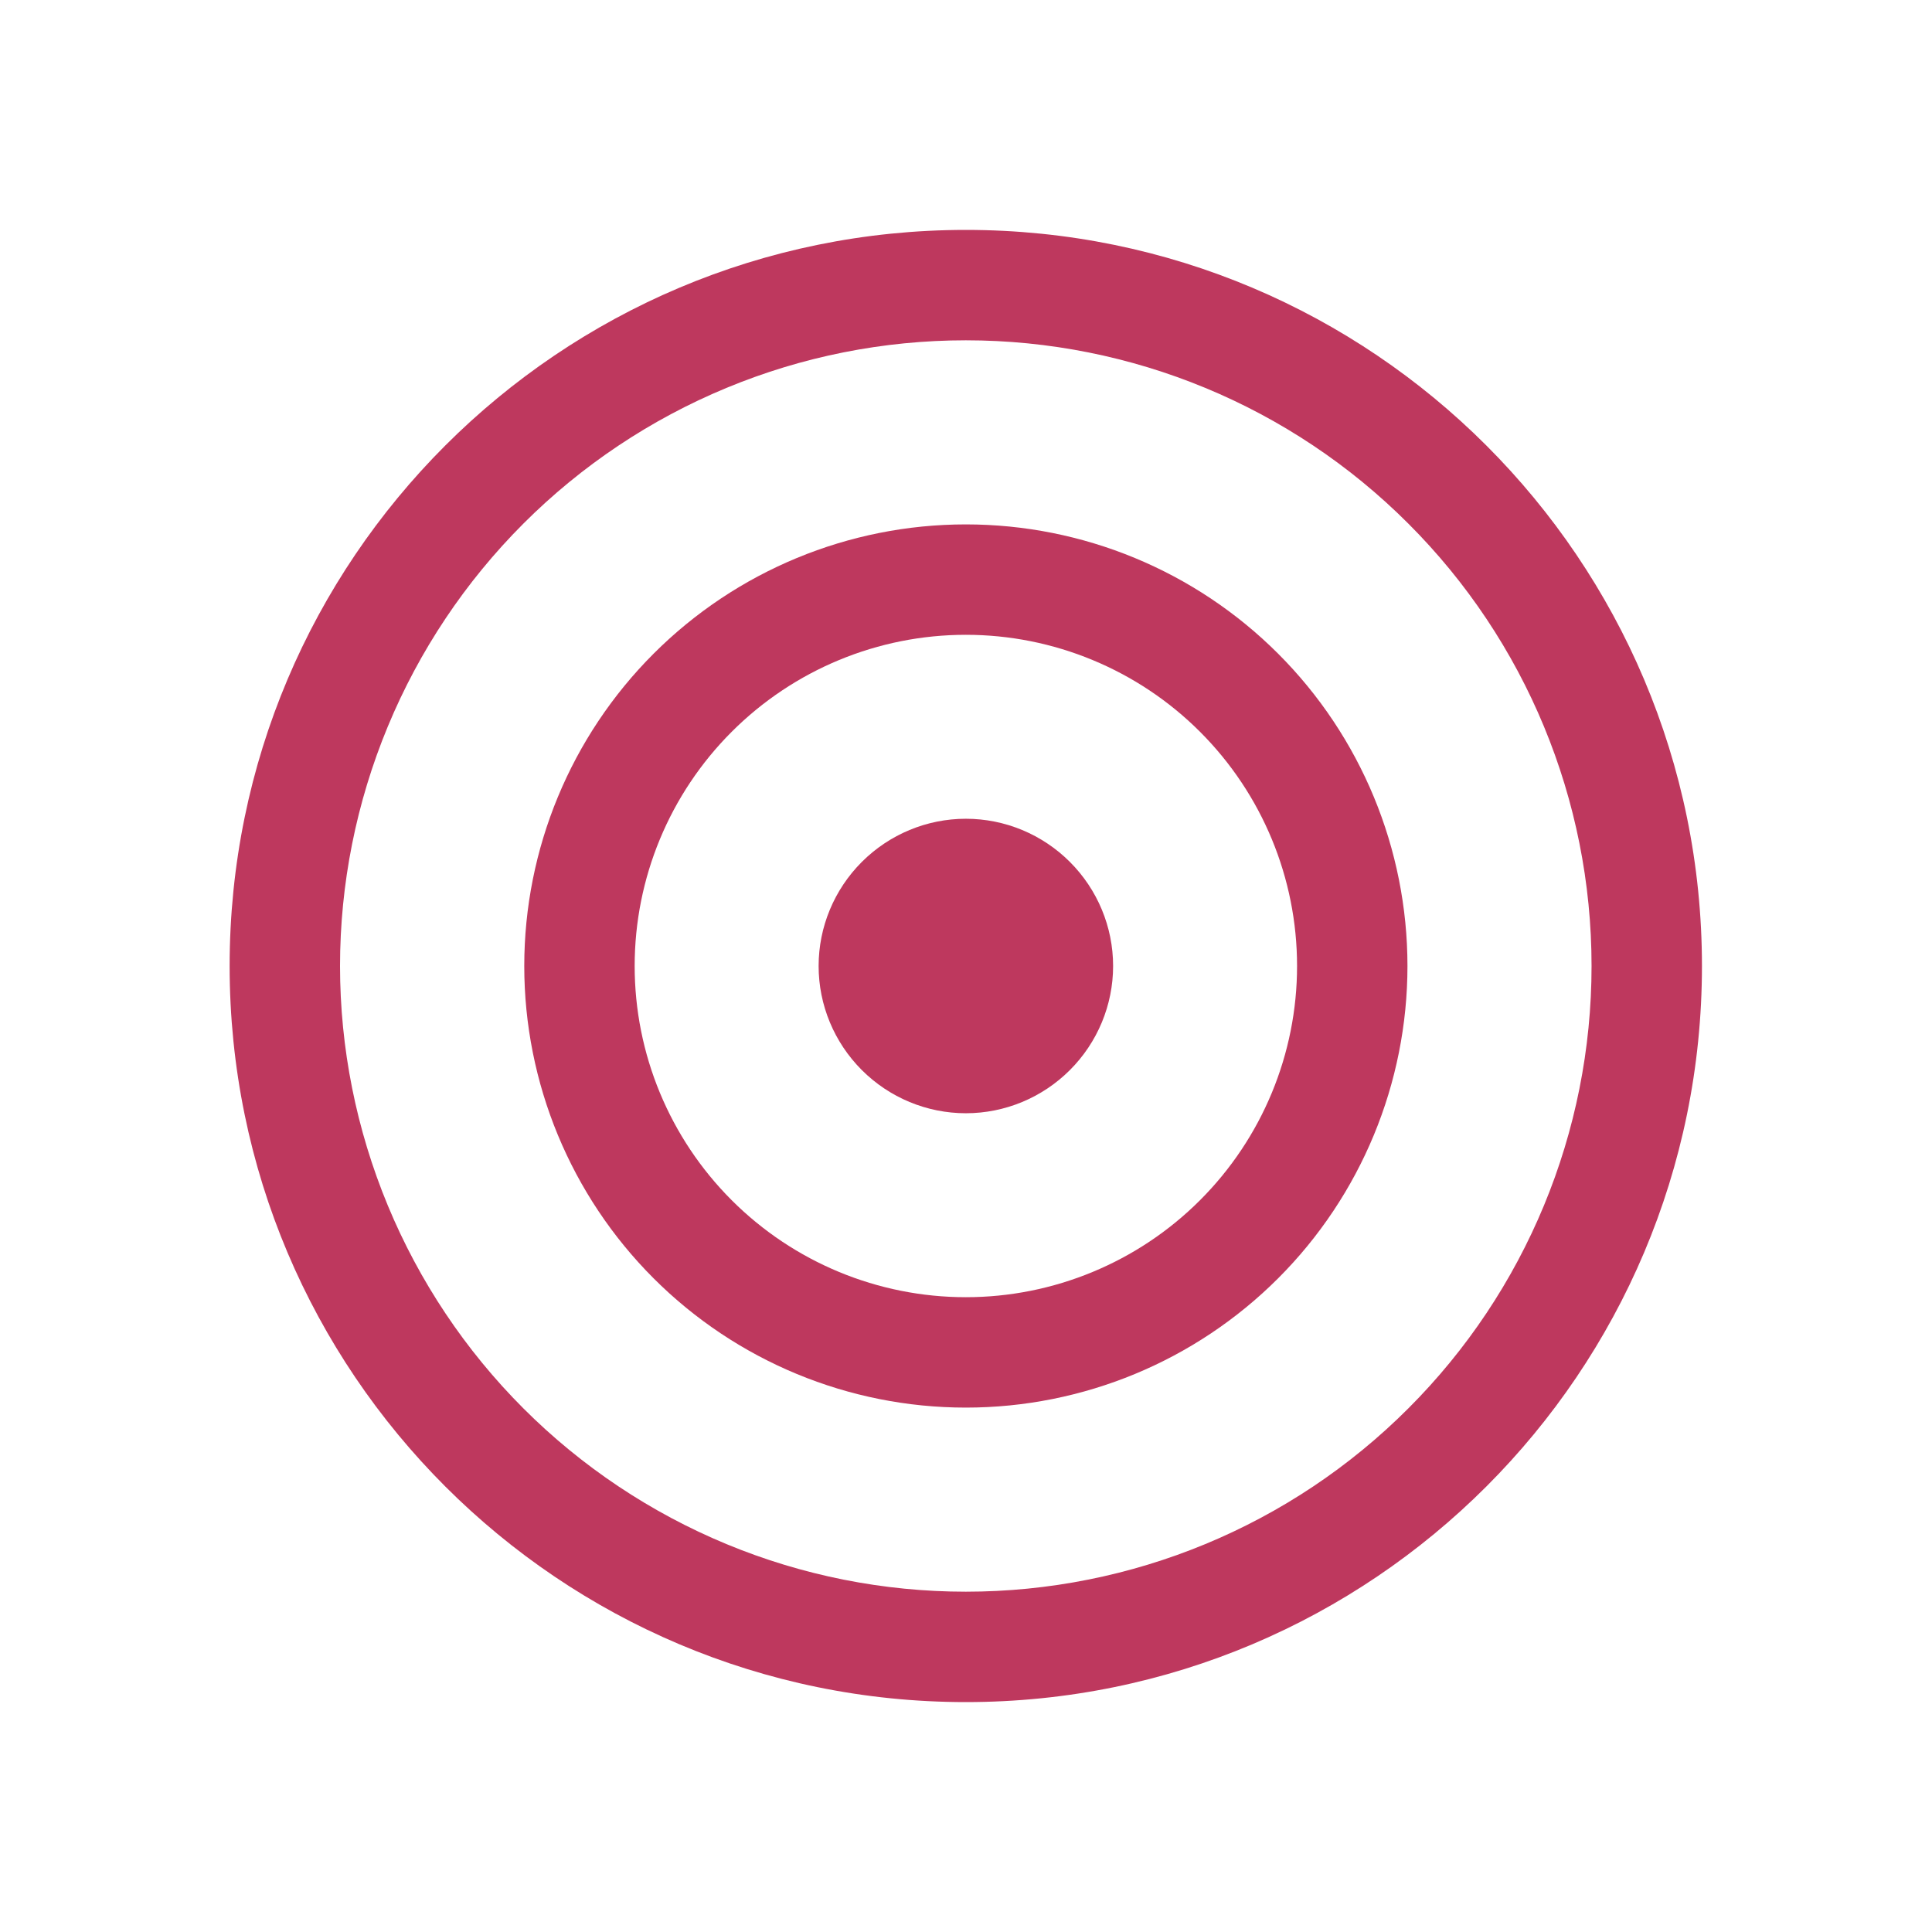 <svg width="14" height="14" viewBox="0 0 14 14" fill="none" xmlns="http://www.w3.org/2000/svg">
<path d="M6.999 8.067C7.282 8.067 7.553 7.954 7.753 7.754C7.953 7.554 8.066 7.283 8.066 7C8.066 6.717 7.953 6.446 7.753 6.246C7.553 6.046 7.282 5.933 6.999 5.933C6.716 5.933 6.445 6.046 6.245 6.246C6.045 6.446 5.932 6.717 5.932 7C5.932 7.283 6.045 7.554 6.245 7.754C6.445 7.954 6.716 8.067 6.999 8.067Z" fill="#BE385E"/>
<path d="M3.799 7C3.799 6.151 4.136 5.337 4.736 4.737C5.336 4.137 6.15 3.8 6.999 3.8C7.848 3.8 8.662 4.137 9.262 4.737C9.862 5.337 10.199 6.151 10.199 7C10.199 7.849 9.862 8.663 9.262 9.263C8.662 9.863 7.848 10.2 6.999 10.2C6.15 10.2 5.336 9.863 4.736 9.263C4.136 8.663 3.799 7.849 3.799 7ZM6.999 4.6C6.362 4.6 5.752 4.853 5.302 5.303C4.852 5.753 4.599 6.363 4.599 7C4.599 7.637 4.852 8.247 5.302 8.697C5.752 9.147 6.362 9.4 6.999 9.4C7.635 9.4 8.246 9.147 8.696 8.697C9.146 8.247 9.399 7.637 9.399 7C9.399 6.363 9.146 5.753 8.696 5.303C8.246 4.853 7.635 4.6 6.999 4.6Z" fill="#BE385E"/>
<path d="M1.664 7C1.664 4.054 4.053 1.666 6.999 1.666C9.945 1.666 12.333 4.054 12.333 7C12.333 9.946 9.945 12.334 6.999 12.334C4.053 12.334 1.664 9.946 1.664 7V7ZM6.999 2.466C6.403 2.466 5.814 2.583 5.264 2.811C4.714 3.039 4.214 3.373 3.793 3.794C3.372 4.215 3.038 4.715 2.81 5.265C2.582 5.815 2.464 6.405 2.464 7C2.464 7.595 2.582 8.185 2.81 8.735C3.038 9.285 3.372 9.785 3.793 10.206C4.214 10.627 4.714 10.961 5.264 11.189C5.814 11.417 6.403 11.534 6.999 11.534C8.201 11.534 9.355 11.057 10.205 10.206C11.056 9.356 11.533 8.203 11.533 7C11.533 5.797 11.056 4.644 10.205 3.794C9.355 2.943 8.201 2.466 6.999 2.466V2.466Z" fill="#BE385E"/>
</svg>

